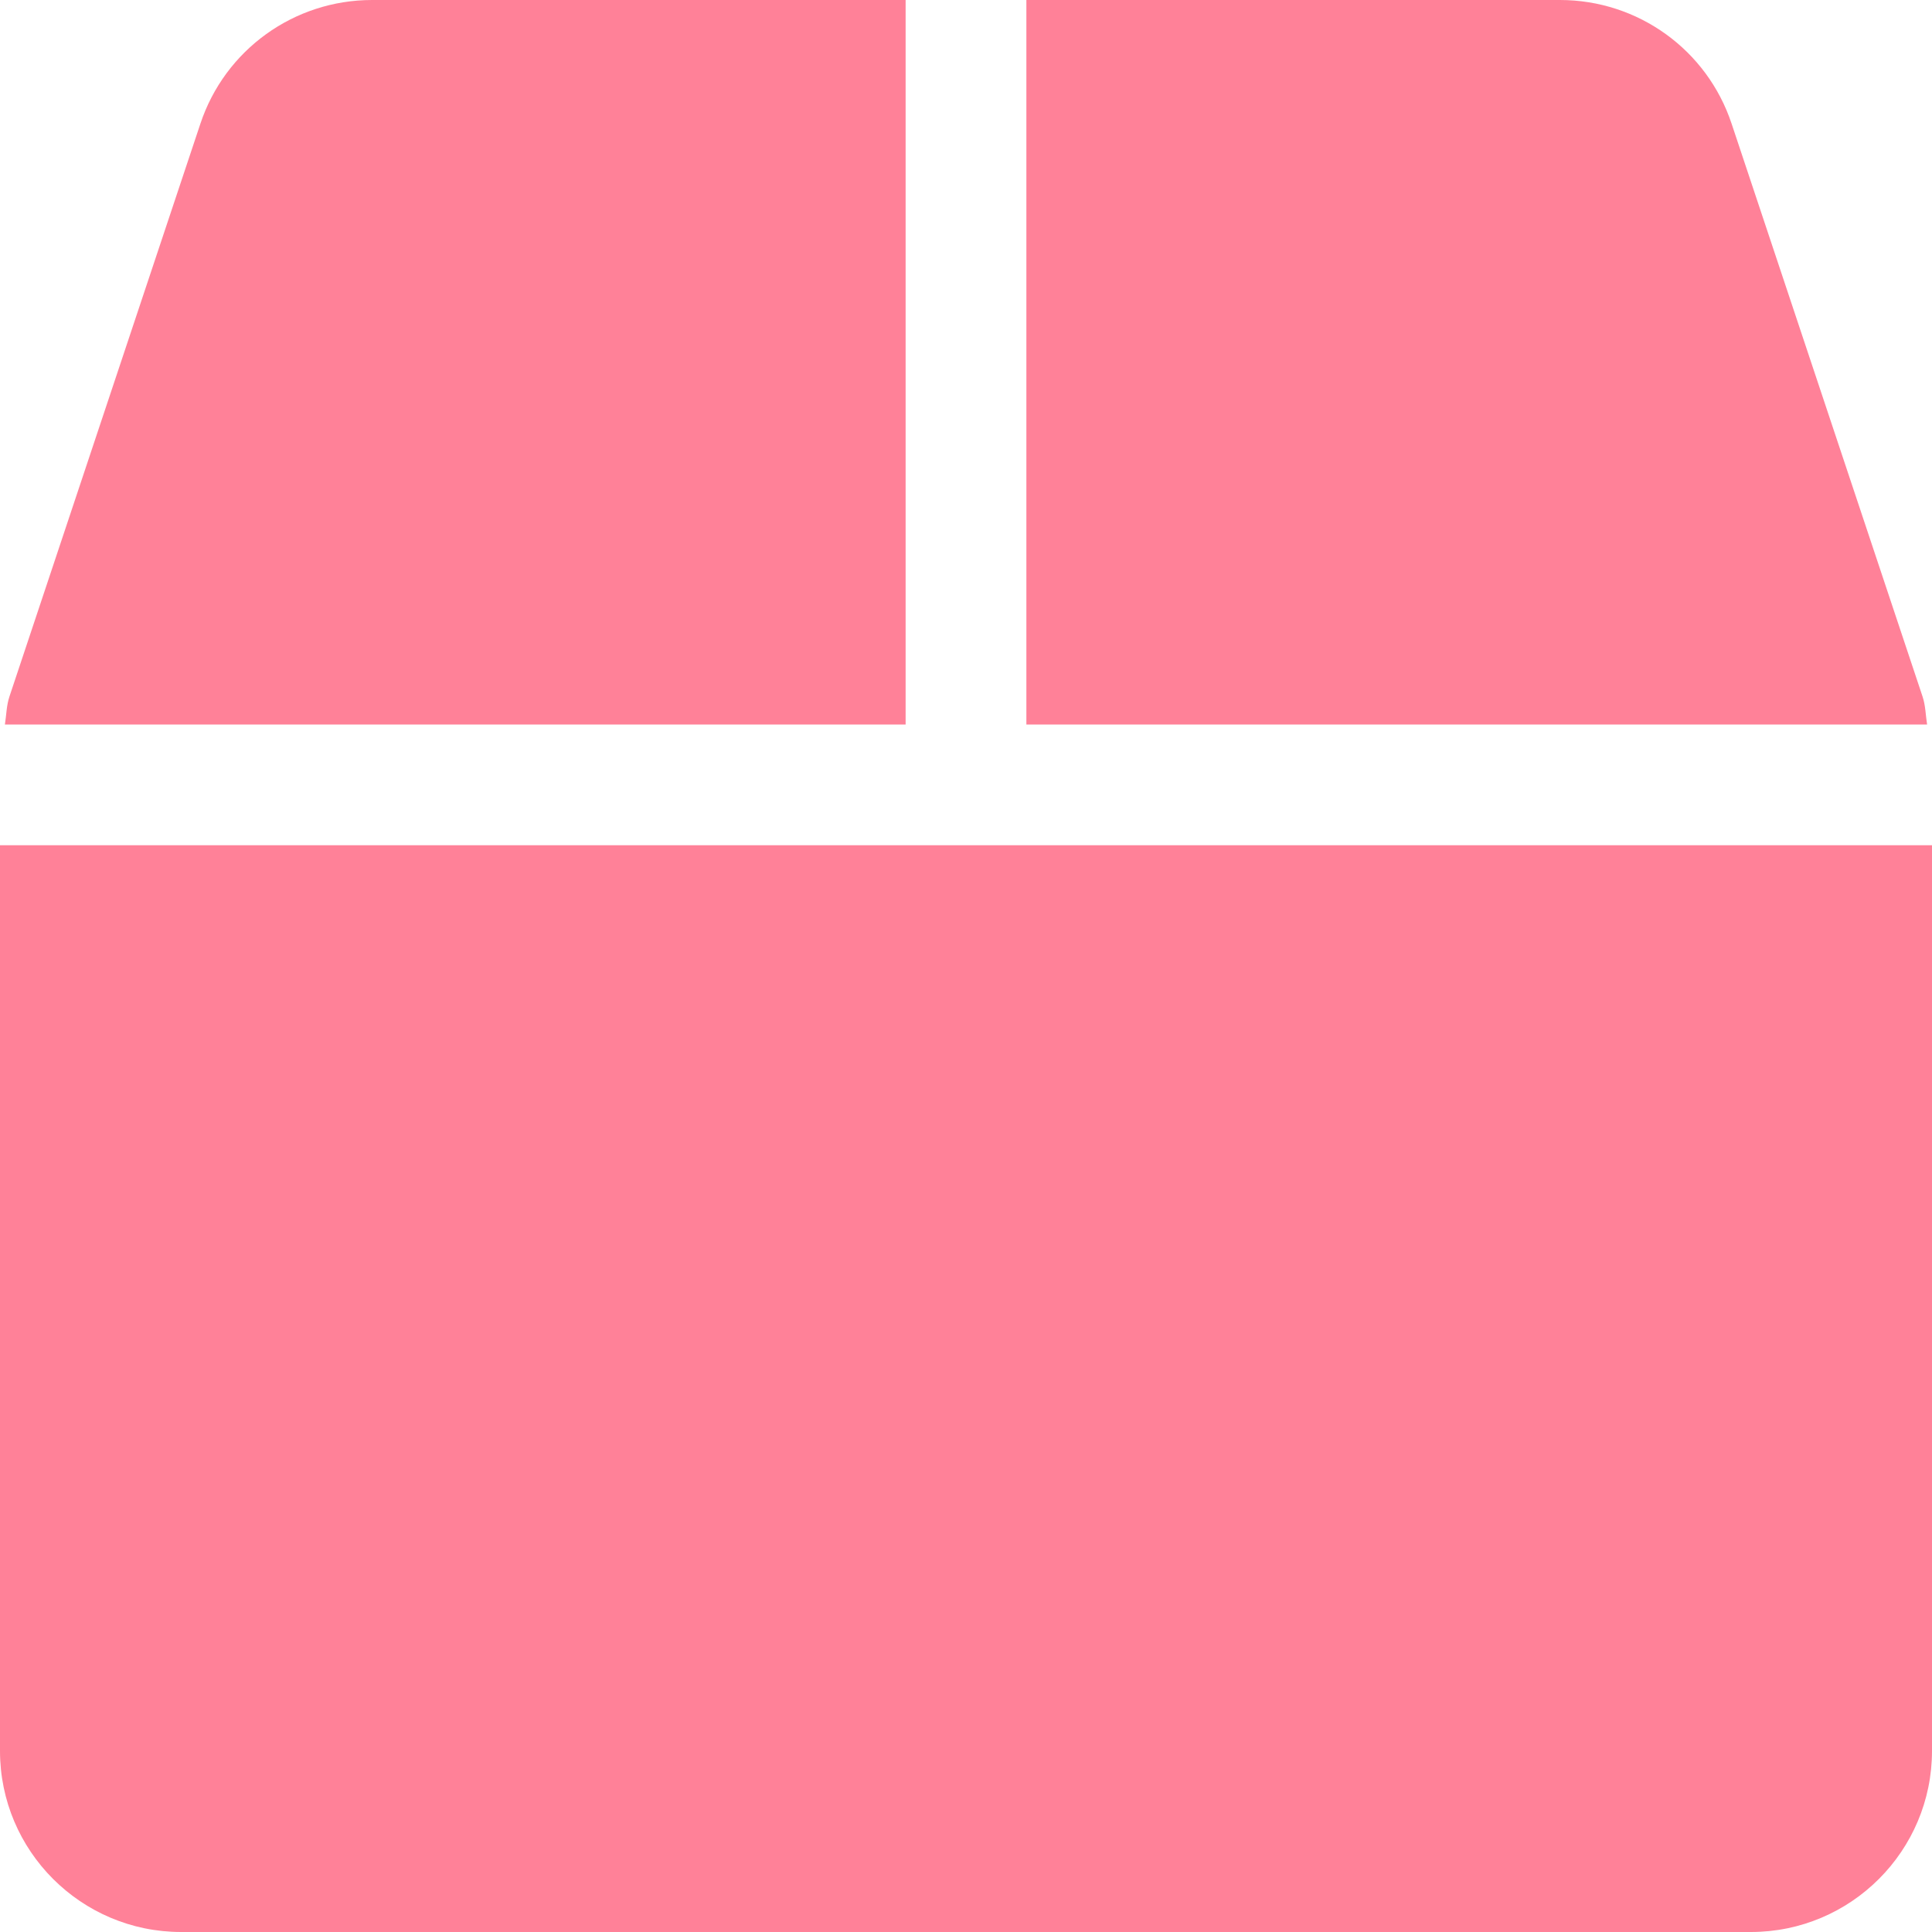 <?xml version="1.0" standalone="no"?><!DOCTYPE svg PUBLIC "-//W3C//DTD SVG 1.1//EN" "http://www.w3.org/Graphics/SVG/1.1/DTD/svg11.dtd"><svg t="1615032973431" class="icon" viewBox="0 0 1024 1024" version="1.1" xmlns="http://www.w3.org/2000/svg" p-id="7895" xmlns:xlink="http://www.w3.org/1999/xlink" width="200" height="200"><defs><style type="text/css"></style></defs><path d="M1019 369.2L917.8 65.6C904.8 26.4 868.2 0 826.8 0H544v384h477.4c-0.8-5-0.8-10-2.4-14.8zM480 0H197.2c-41.4 0-78 26.4-91 65.6L5 369.2c-1.6 4.8-1.6 9.8-2.4 14.8H480V0zM0 448v480c0 53 43 96 96 96h832c53 0 96-43 96-96V448H0z" fill="#ff8198" p-id="7896"></path></svg>
